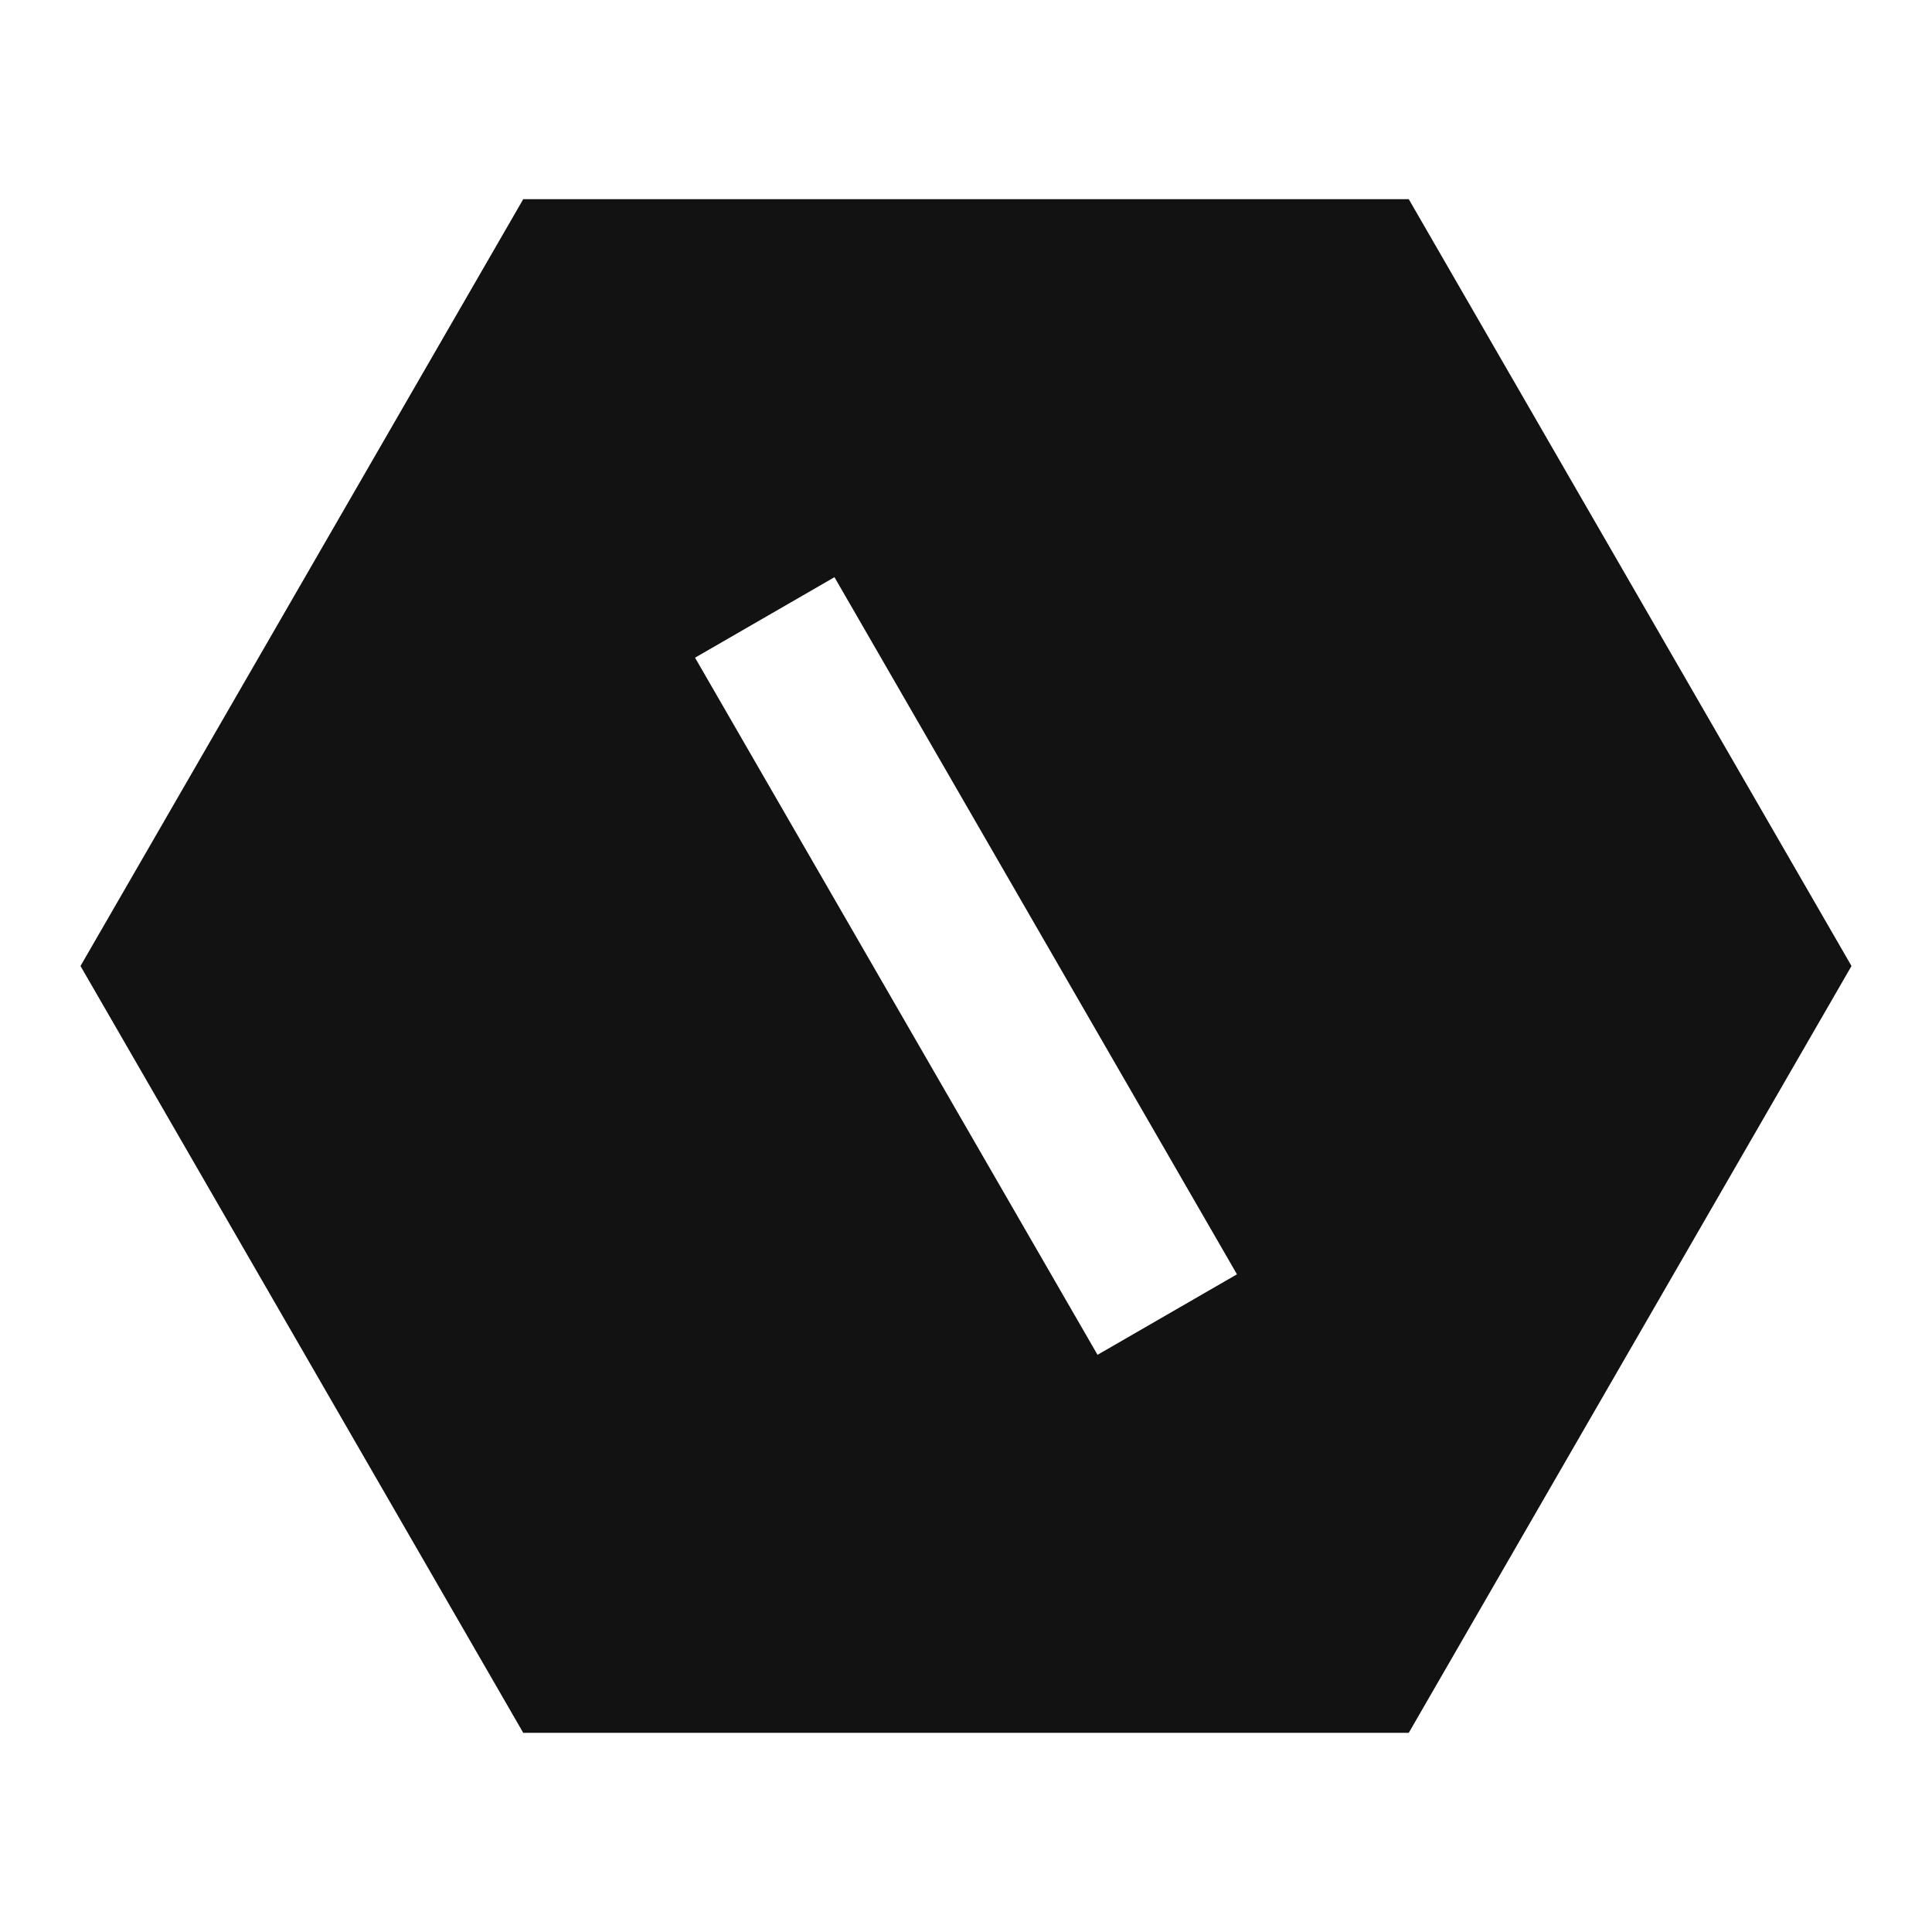 <svg width="24" height="24" fill="none" xmlns="http://www.w3.org/2000/svg"><g clip-path="url(#a)"><path d="M17.5 2.474 23 12l-5.5 9.526h-11L1 12l5.5-9.526h11ZM8.634 8.17l5 8.66 1.732-1-5-8.66-1.732 1Z" fill="#121212"/></g><defs><clipPath id="a"><path fill="#fff" d="M0 0h24v24H0z"/></clipPath></defs></svg>